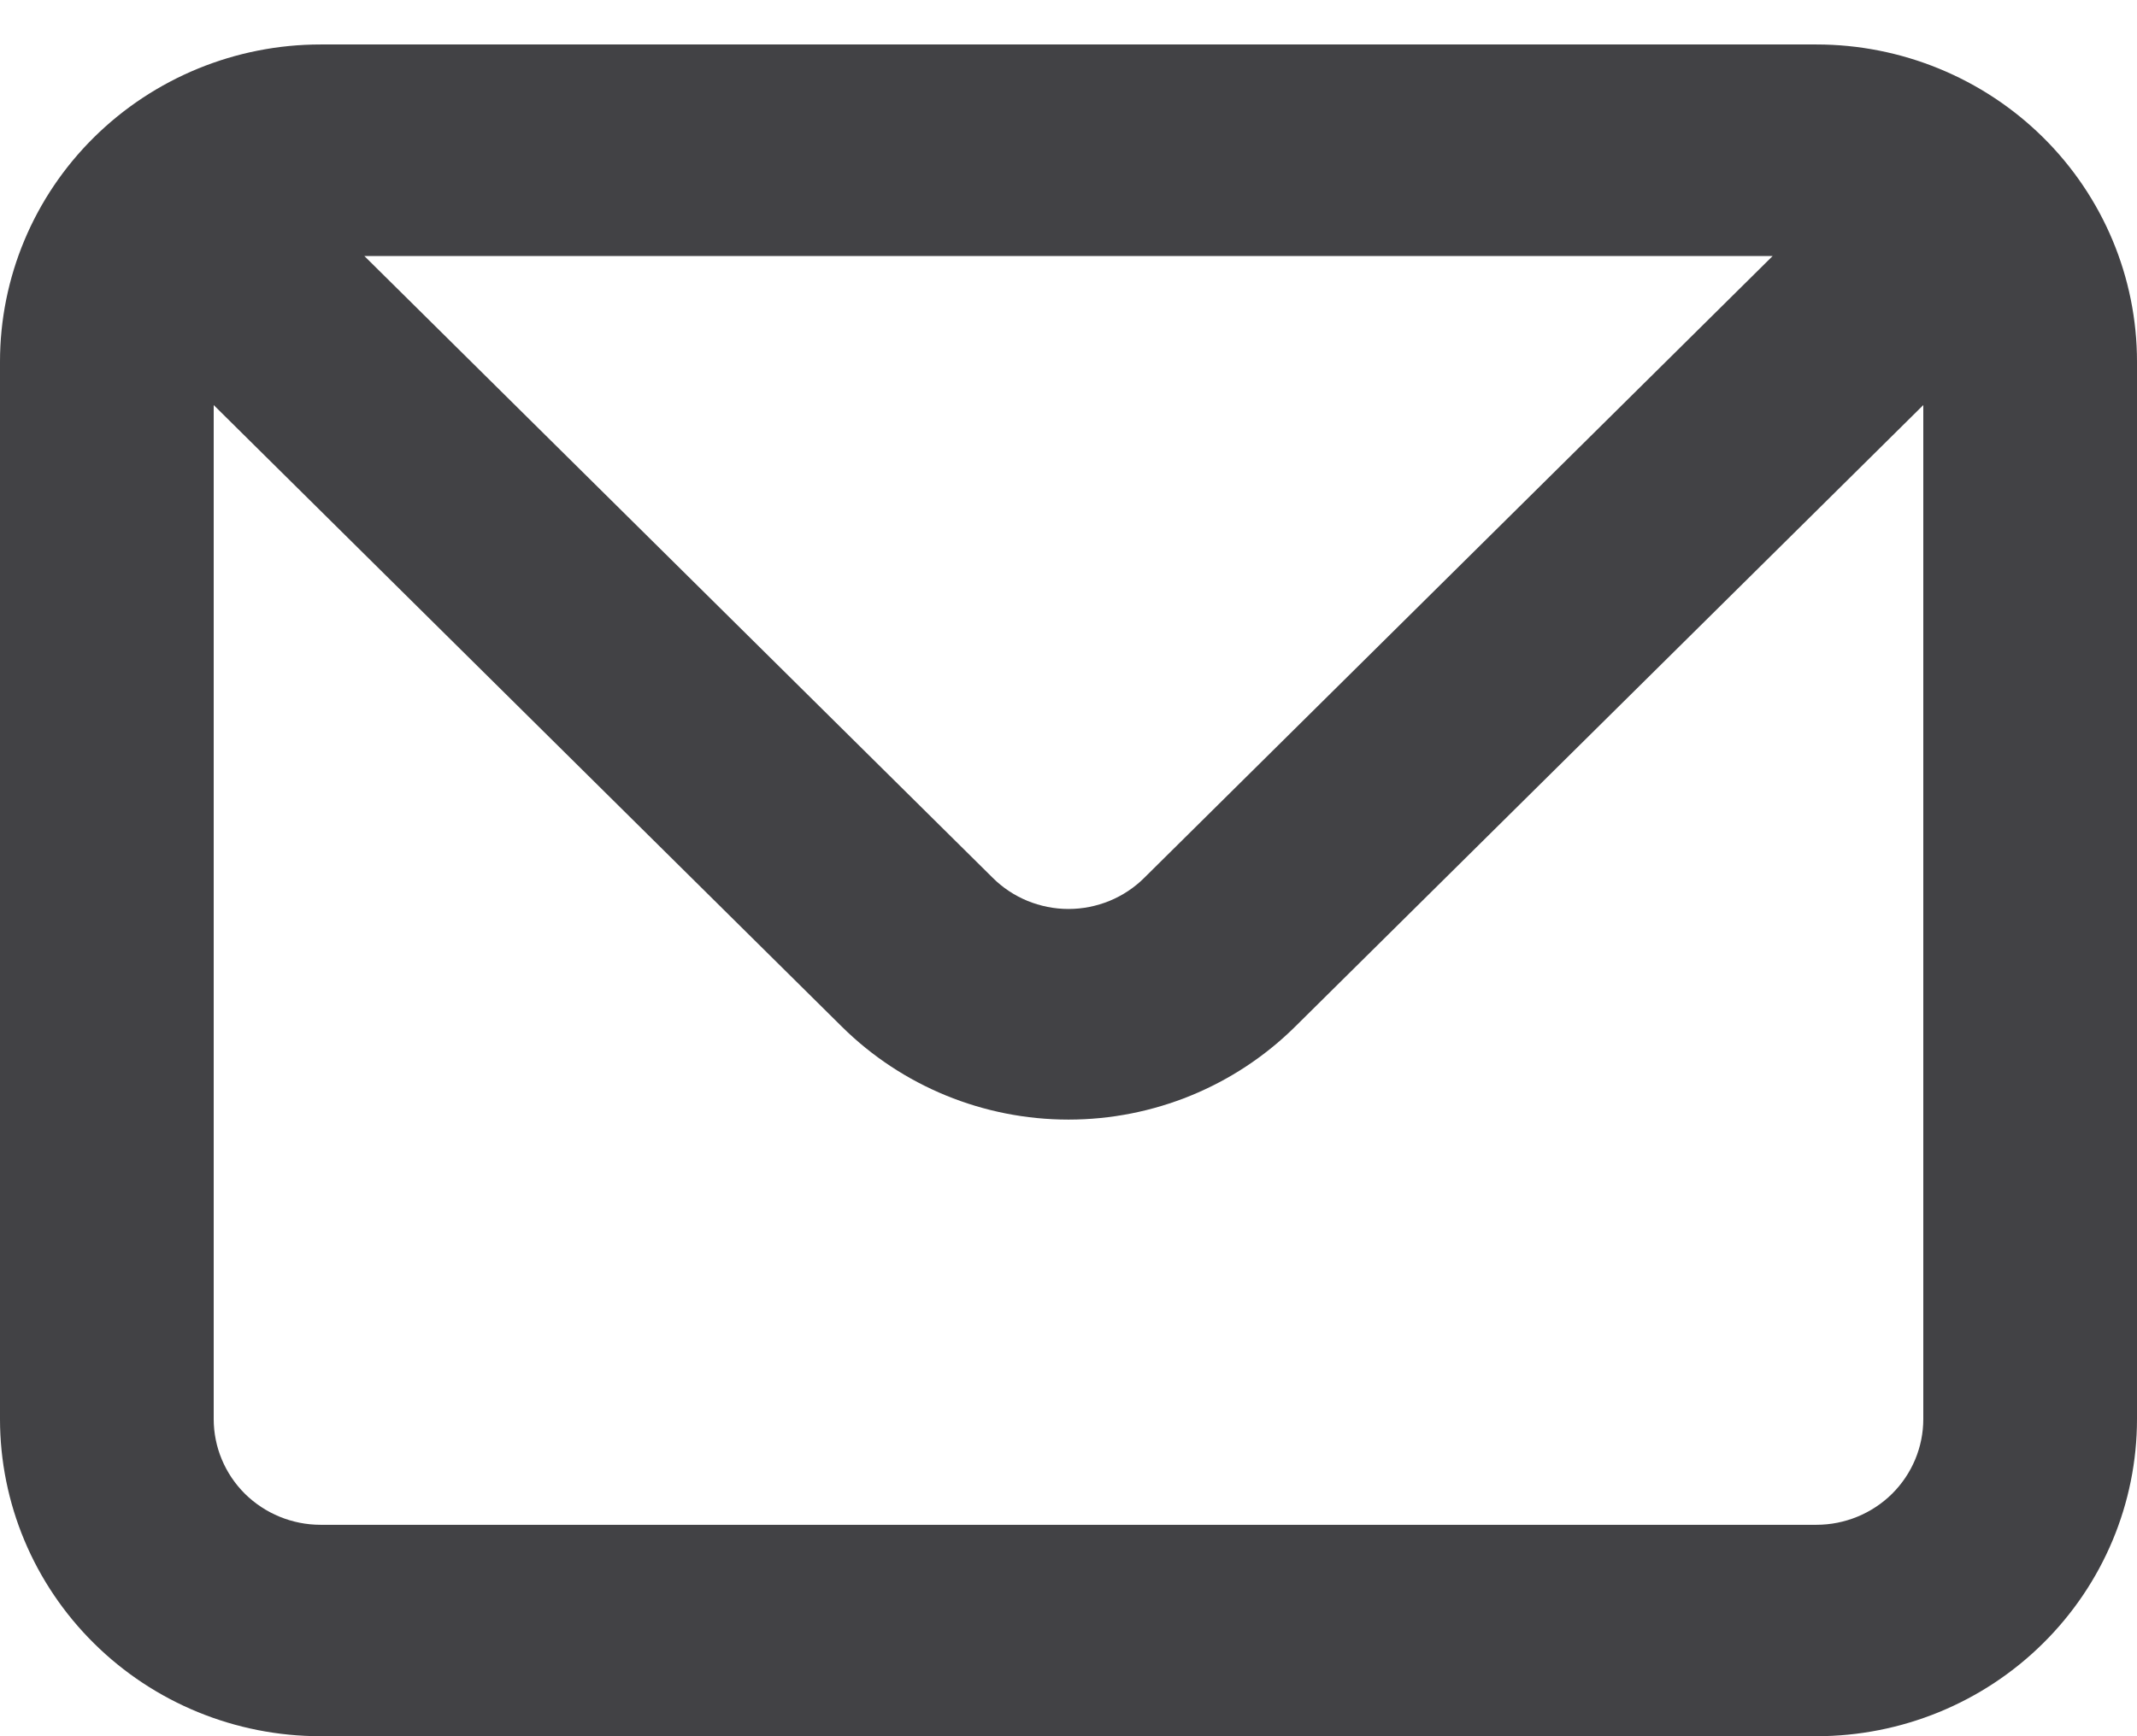<svg width="16" height="13" viewBox="0 0 16 13" fill="none" xmlns="http://www.w3.org/2000/svg">
<path d="M13.6 0.333H2.4C1.763 0.333 1.153 0.584 0.703 1.029C0.253 1.474 0 2.078 0 2.708V10.625C0 11.255 0.253 11.859 0.703 12.304C1.153 12.75 1.763 13 2.4 13H13.6C14.236 13 14.847 12.75 15.297 12.304C15.747 11.859 16 11.255 16 10.625V2.708C16 2.078 15.747 1.474 15.297 1.029C14.847 0.584 14.236 0.333 13.6 0.333V0.333ZM13.272 1.917L8.568 6.572C8.494 6.646 8.405 6.705 8.308 6.745C8.21 6.785 8.106 6.806 8 6.806C7.894 6.806 7.79 6.785 7.692 6.745C7.595 6.705 7.506 6.646 7.432 6.572L2.728 1.917H13.272ZM14.4 10.625C14.4 10.835 14.316 11.036 14.166 11.185C14.016 11.333 13.812 11.417 13.6 11.417H2.4C2.188 11.417 1.984 11.333 1.834 11.185C1.684 11.036 1.6 10.835 1.6 10.625V3.033L6.304 7.688C6.754 8.133 7.364 8.383 8 8.383C8.636 8.383 9.246 8.133 9.696 7.688L14.4 3.033V10.625Z" fill="#424245"/>
</svg>

